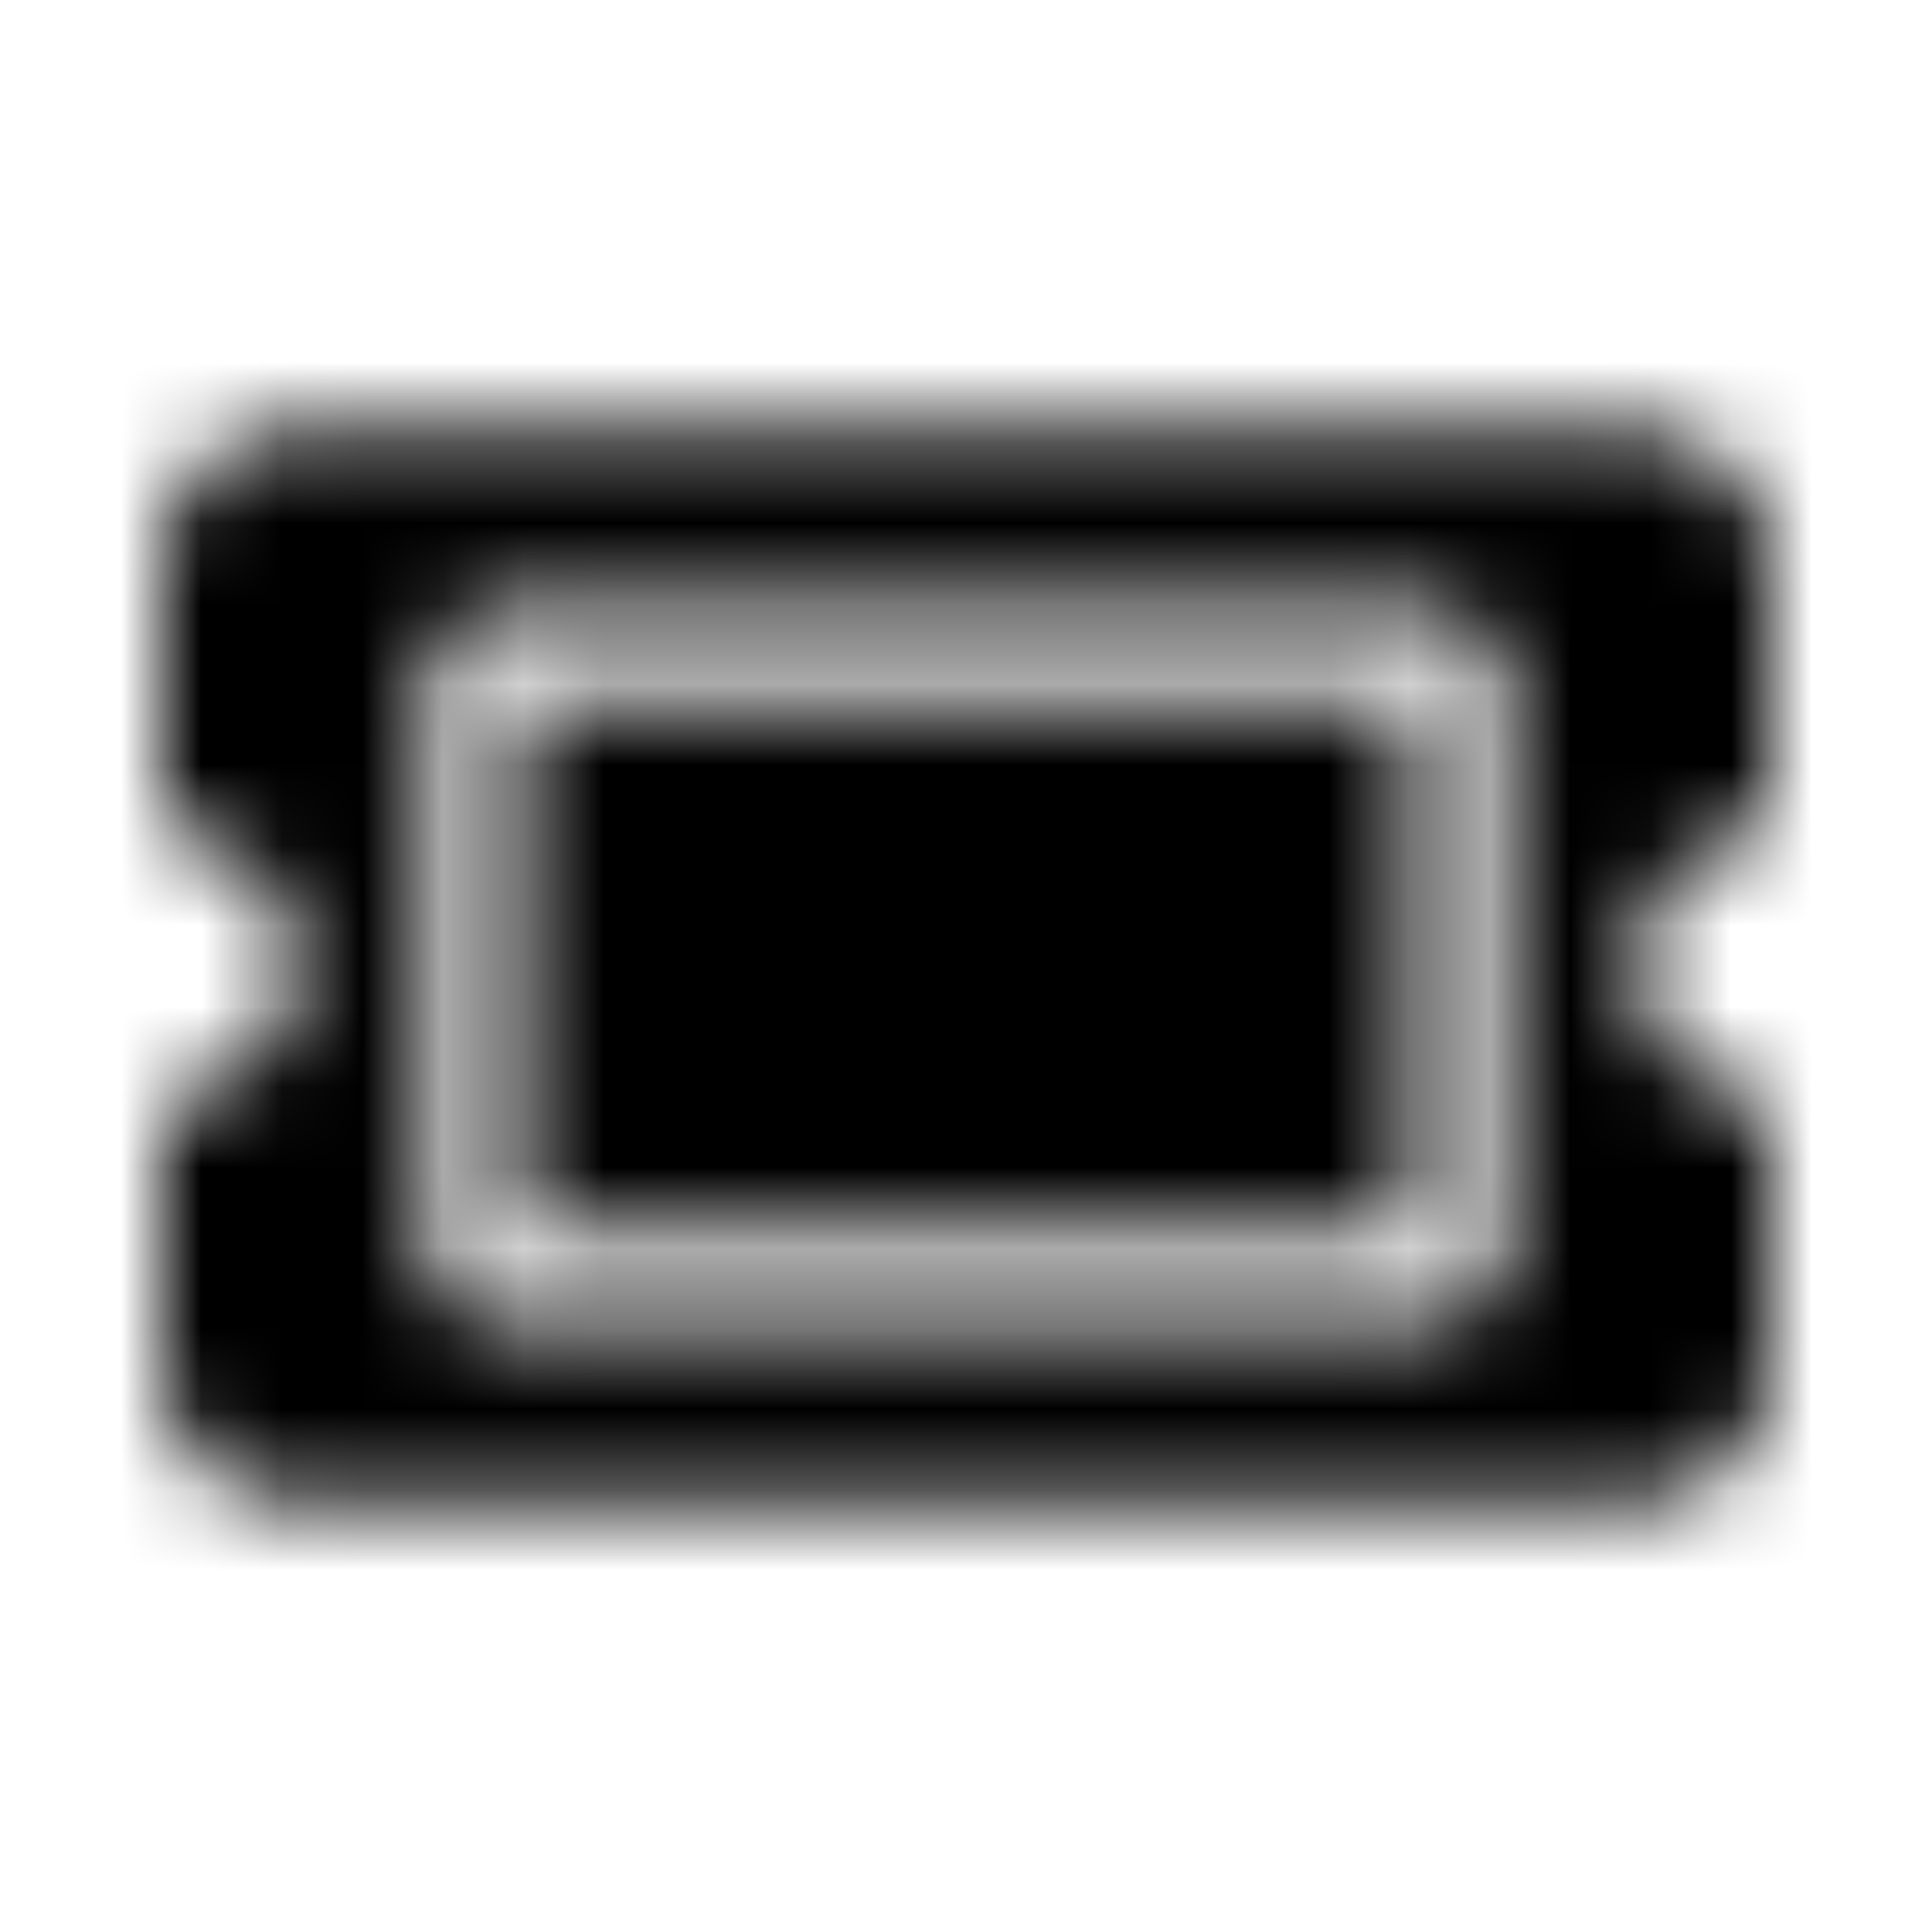<?xml version="1.0" encoding="UTF-8"?>
<svg width="24px" height="24px" viewBox="0 0 24 24" version="1.1" xmlns="http://www.w3.org/2000/svg" xmlns:xlink="http://www.w3.org/1999/xlink">
    <!-- Generator: Sketch 52.5 (67469) - http://www.bohemiancoding.com/sketch -->
    <title>ticket-alt</title>
    <desc>Created with Sketch.</desc>
    <defs>
        <path d="M6.444,8.667 L17.556,8.667 L17.556,15.333 L6.444,15.333 L6.444,8.667 Z M20.333,12 C20.333,12.92 21.08,13.667 22,13.667 L22,17 C22,17.92 21.254,18.667 20.333,18.667 L3.667,18.667 C2.746,18.667 2,17.92 2,17 L2,13.667 C2.92,13.667 3.667,12.92 3.667,12 C3.667,11.08 2.92,10.333 2,10.333 L2,7 C2,6.08 2.746,5.333 3.667,5.333 L20.333,5.333 C21.254,5.333 22,6.08 22,7 L22,10.333 C21.08,10.333 20.333,11.08 20.333,12 Z M18.667,8.389 C18.667,7.929 18.294,7.556 17.833,7.556 L6.167,7.556 C5.706,7.556 5.333,7.929 5.333,8.389 L5.333,15.611 C5.333,16.071 5.706,16.444 6.167,16.444 L17.833,16.444 C18.294,16.444 18.667,16.071 18.667,15.611 L18.667,8.389 Z" id="path-1"></path>
    </defs>
    <g id="ticket-alt" stroke="none" stroke-width="1" fill="none" fill-rule="evenodd">
        <mask id="mask-2" fill="white">
            <use xlink:href="#path-1"></use>
        </mask>
        <g fill-rule="nonzero"></g>
        <g id="🎨-color" mask="url(#mask-2)" fill="#000000">
            <rect id="🎨-Color" x="0" y="0" width="24" height="24"></rect>
        </g>
    </g>
</svg>